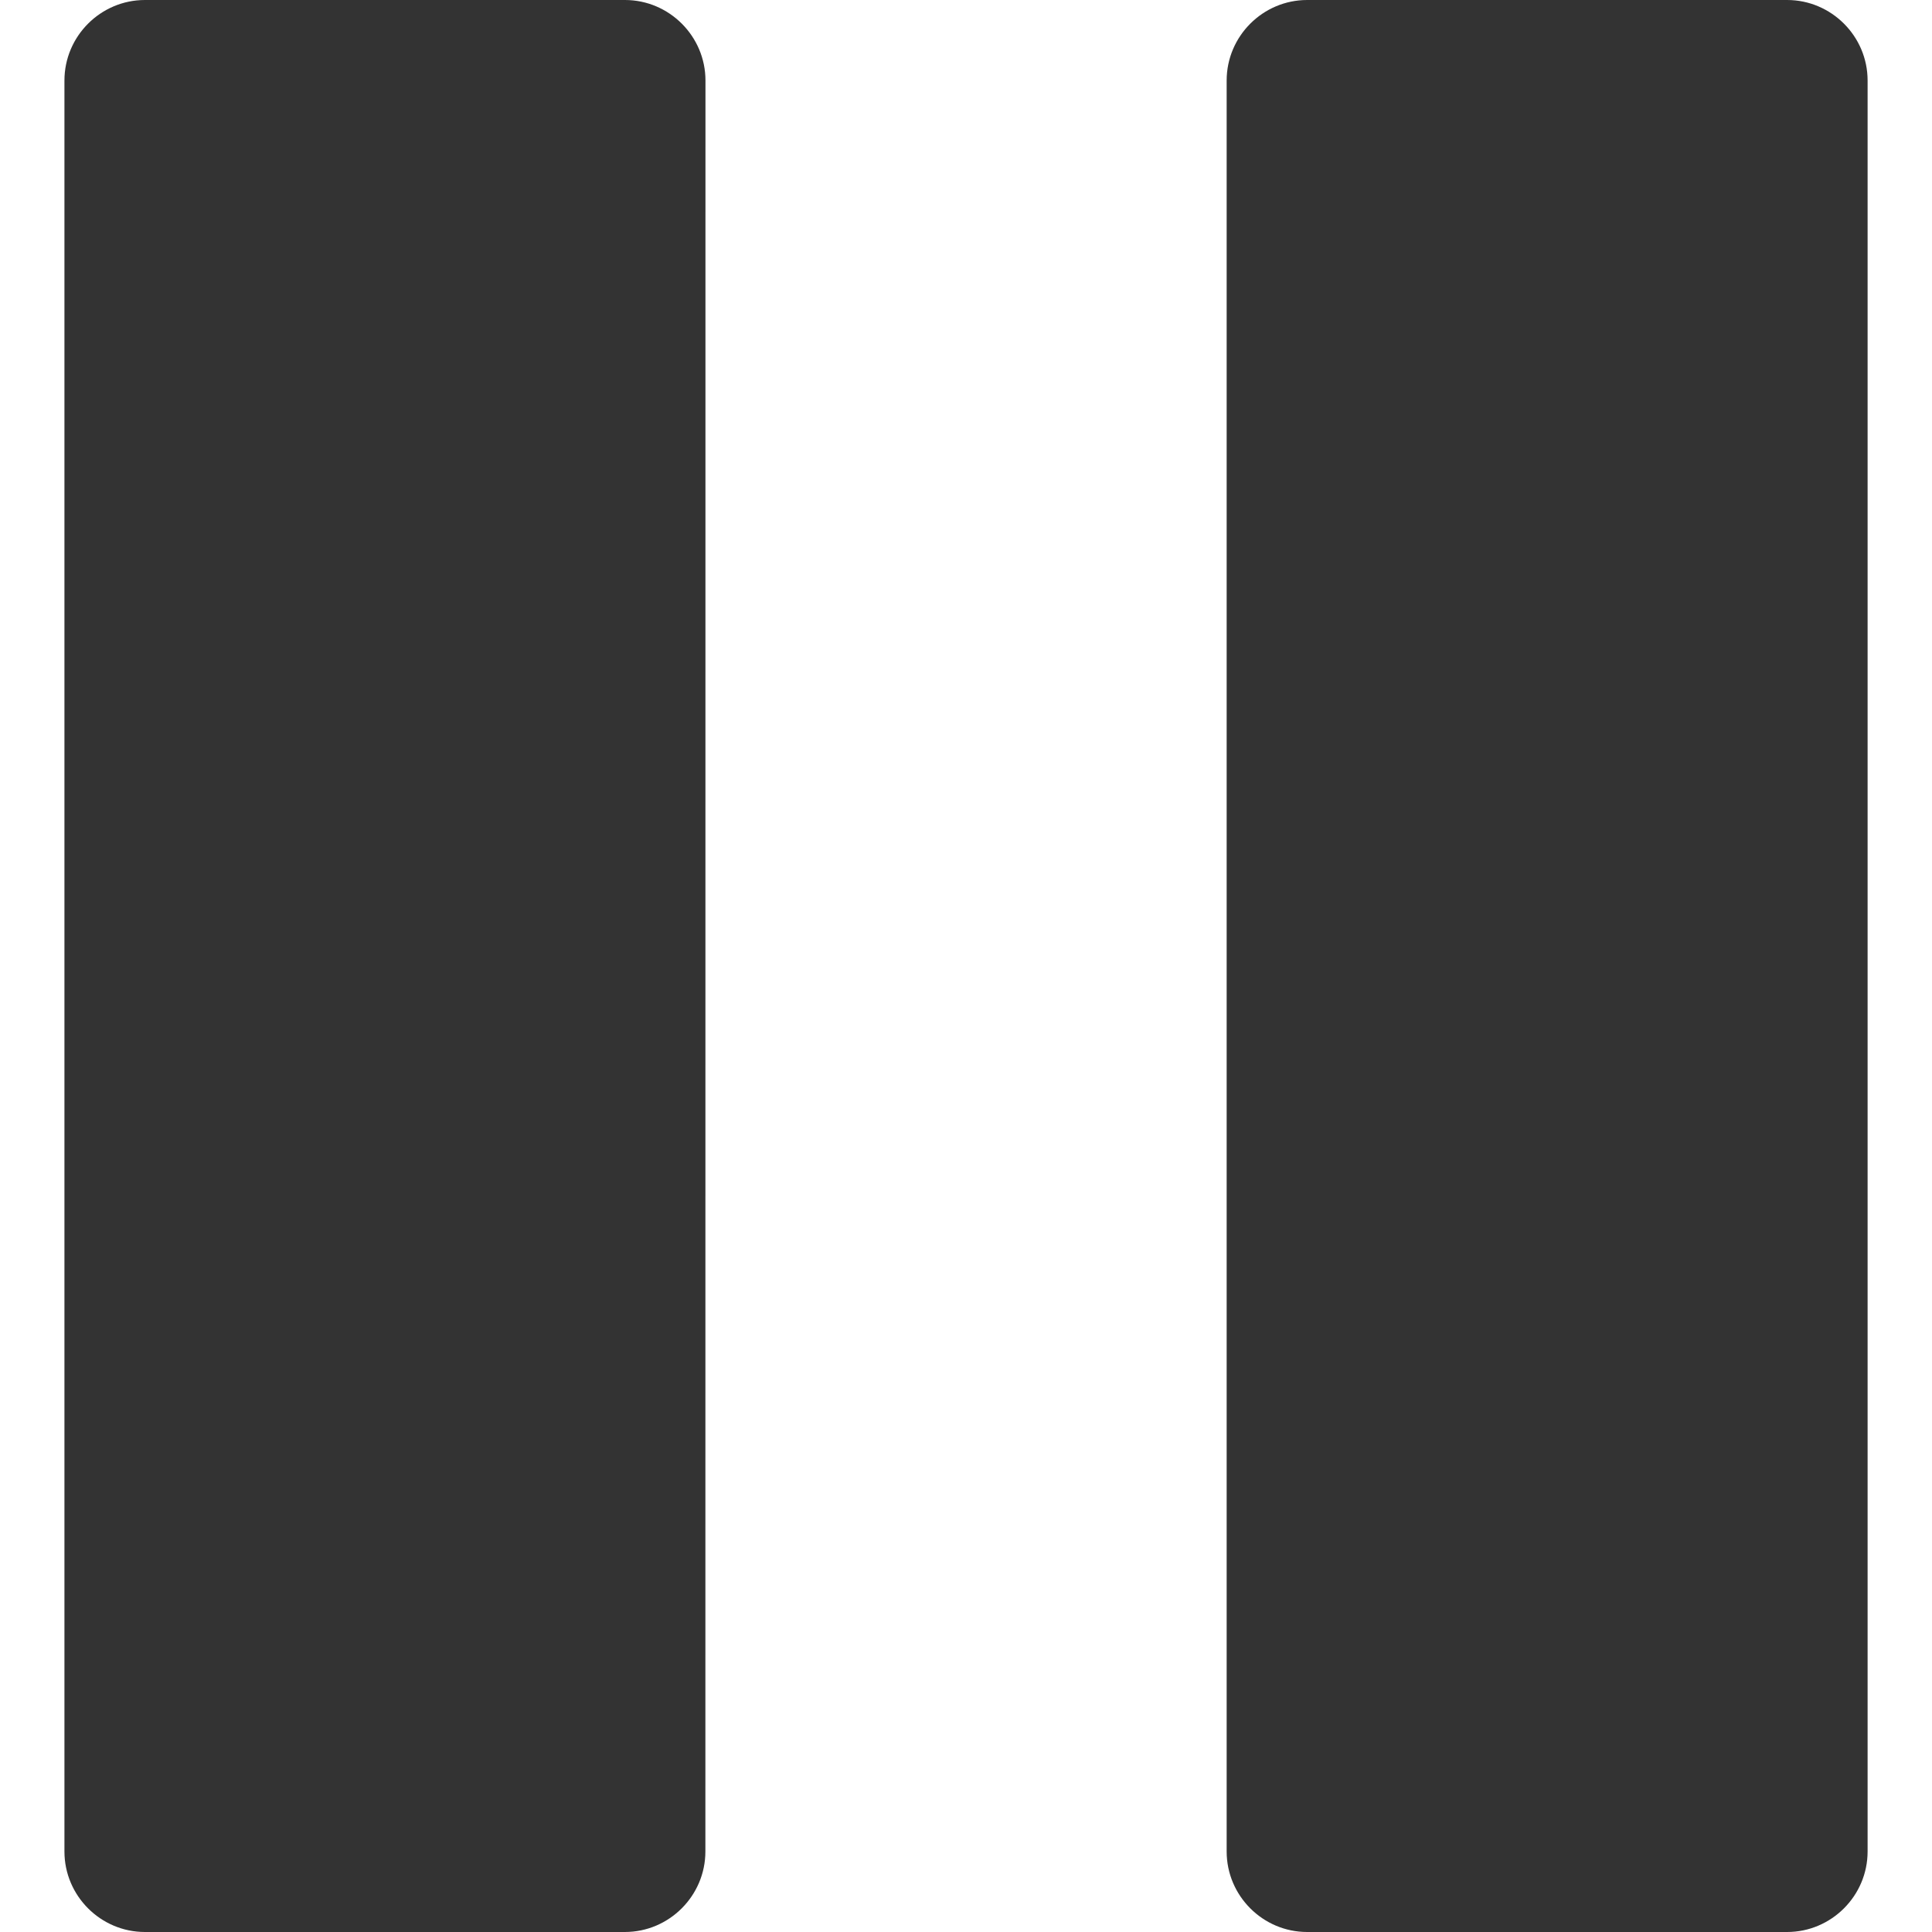 <?xml version="1.0" encoding="iso-8859-1"?>
<!-- Generator: Adobe Illustrator 14.0.0, SVG Export Plug-In . SVG Version: 6.00 Build 43363)  -->
<!DOCTYPE svg PUBLIC "-//W3C//DTD SVG 1.1//EN" "http://www.w3.org/Graphics/SVG/1.1/DTD/svg11.dtd">
<svg version="1.1" id="icon-m-telephony-pause-layer"
	 xmlns="http://www.w3.org/2000/svg" xmlns:xlink="http://www.w3.org/1999/xlink" x="0px" y="0px" width="48px" height="48px"
	 viewBox="0 0 48 48" style="enable-background:new 0 0 48 48;" xml:space="preserve">
<g id="icon-m-telephony-pause">
	<rect style="fill:none;" width="48" height="48"/>
	<g>
		<path style="fill:#333333;" d="M17.525,46c0,1.1-0.901,2-2,2H3.601c-1.101,0-2-0.9-2-2V2c0-1.1,0.899-2,2-2h11.926
			c1.099,0,2,0.9,2,2L17.525,46L17.525,46z"/>
	</g>
	<g>
		<path style="fill:#333333;" d="M46.4,46c0,1.1-0.9,2-2,2H32.476c-1.101,0-2-0.9-2-2V2c0-1.1,0.899-2,2-2H44.4c1.1,0,2,0.9,2,2V46z
			"/>
	</g>
</g>
</svg>
